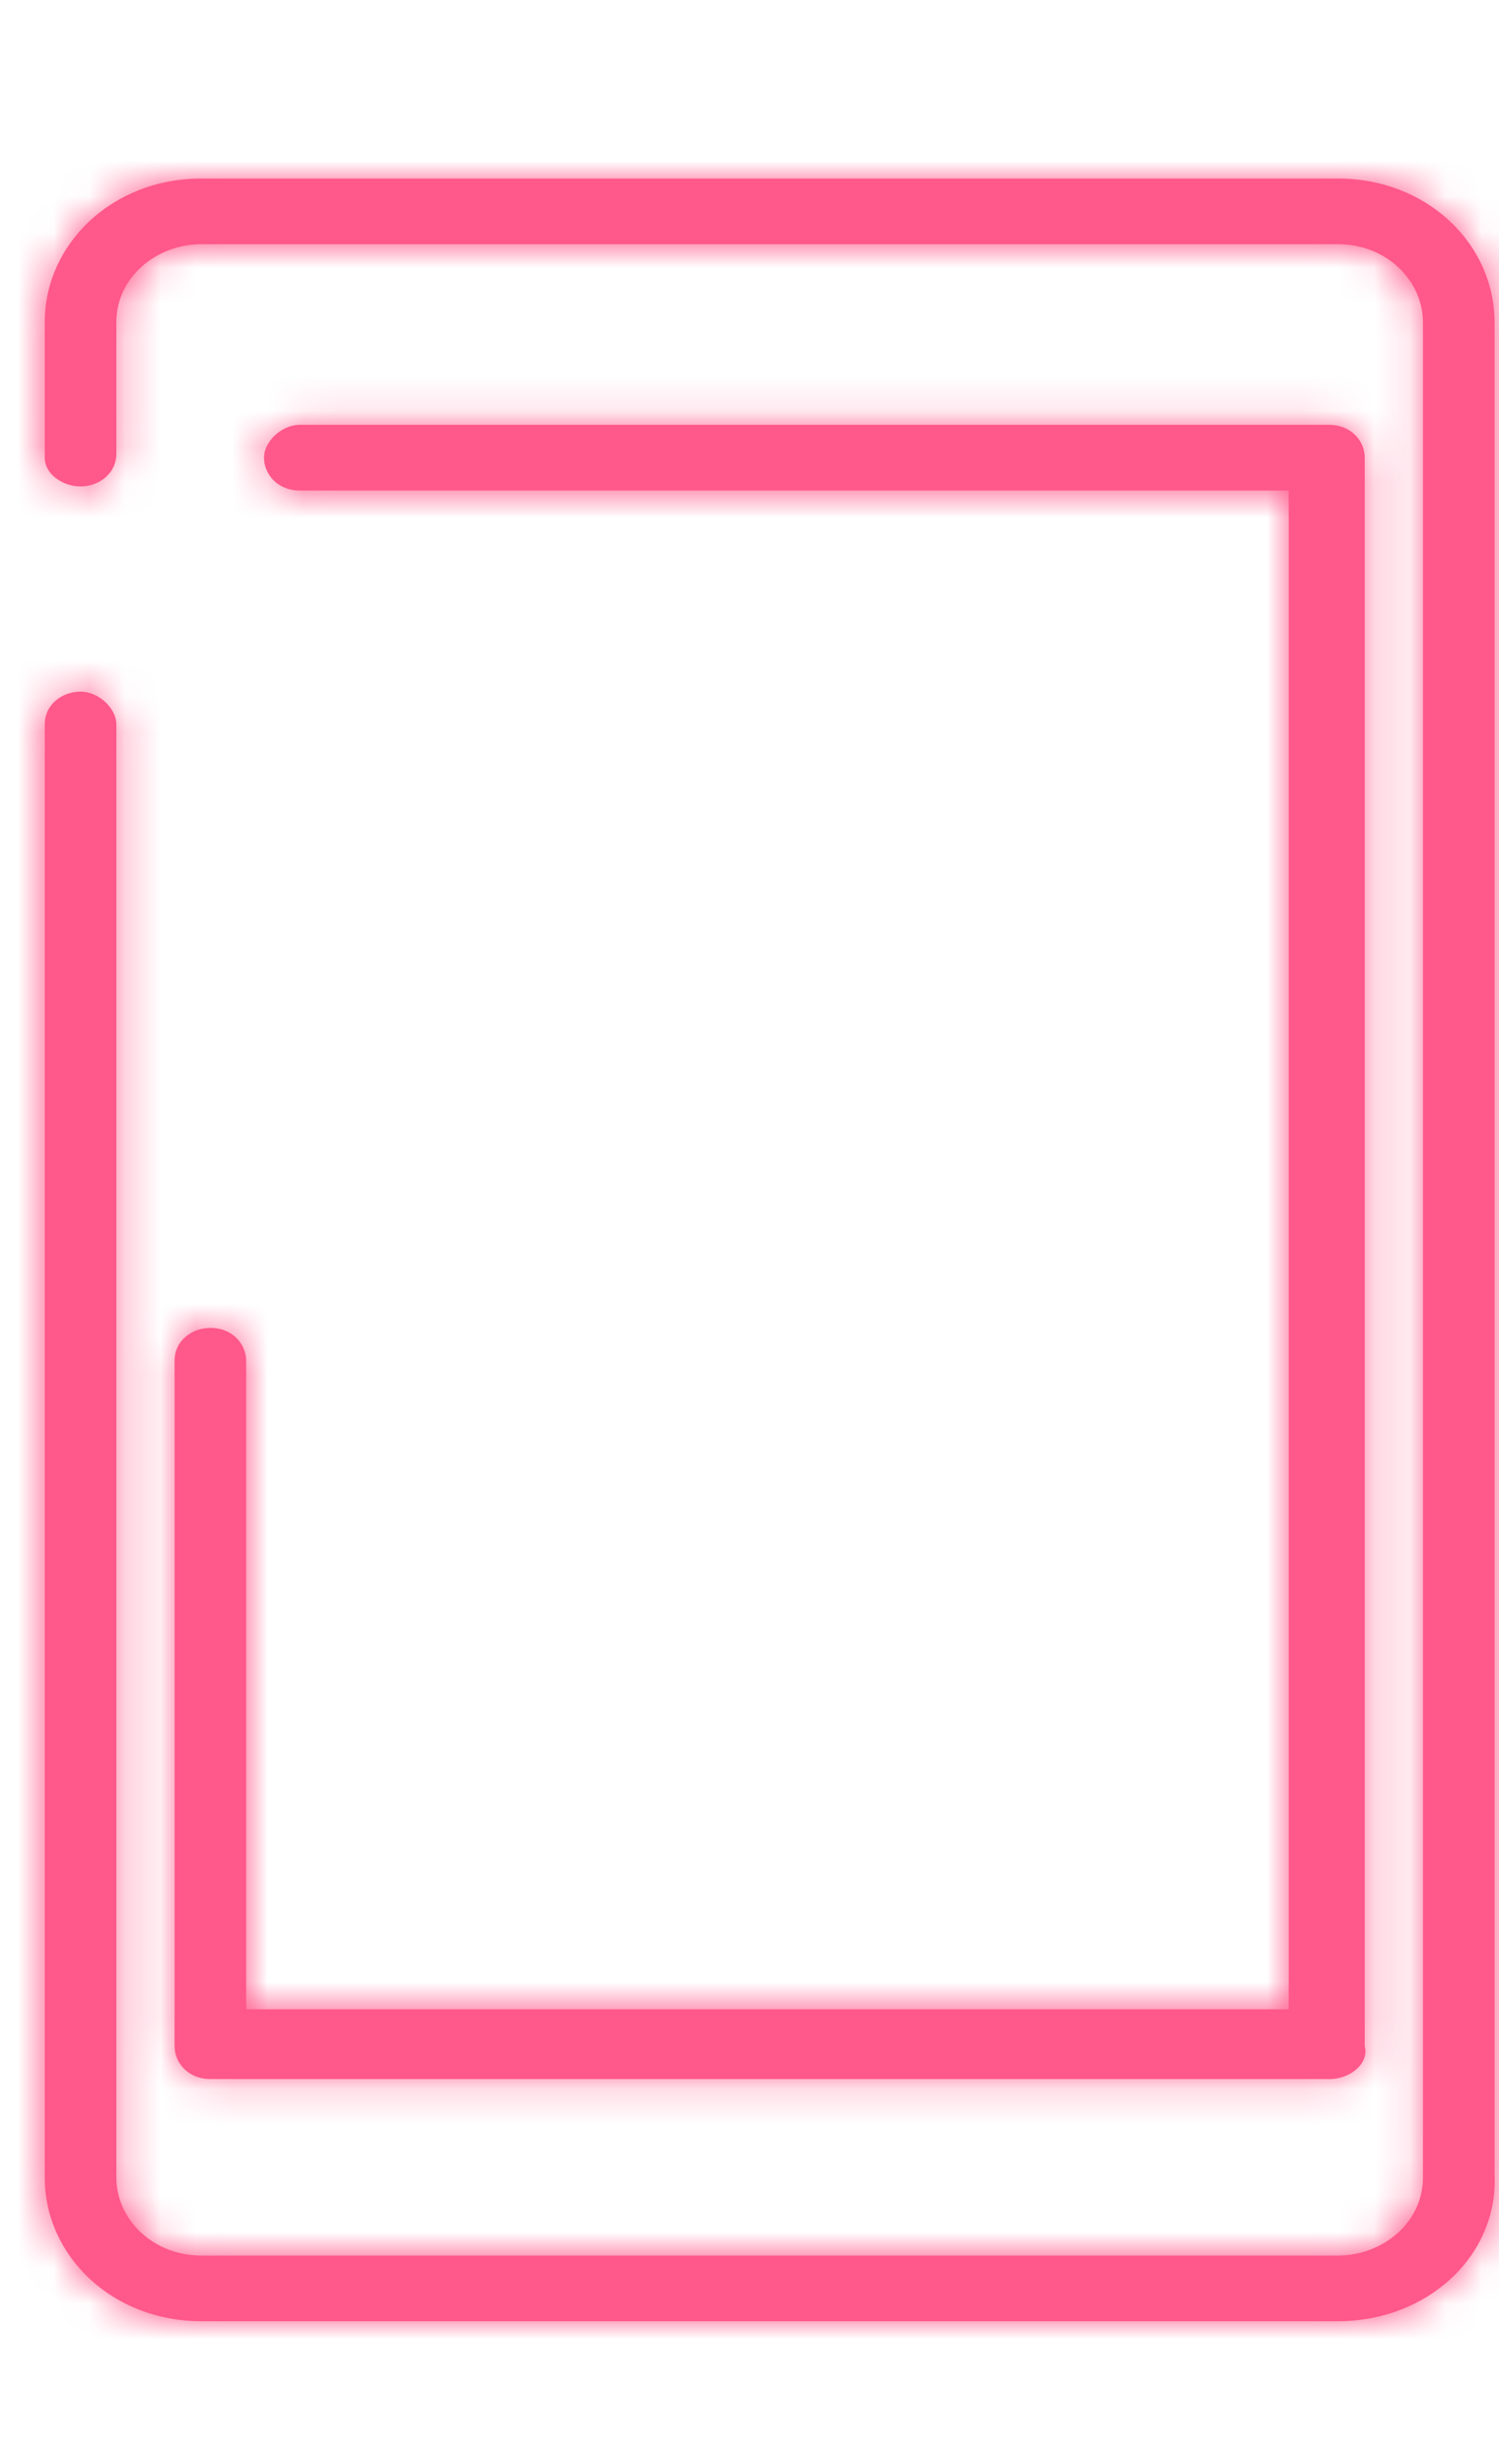 <svg xmlns="http://www.w3.org/2000/svg" width="42" height="69" fill="none"><mask id="a" fill="#fff"><path d="M37.487 65H5.642c-2.508 0-4.388-1.84-4.388-4.023v-40.69c0-.574.501-.92 1.003-.92.501 0 1.003.46 1.003.92v40.69c0 1.15 1.003 2.184 2.382 2.184h31.845c1.253 0 2.382-.92 2.382-2.184V9.023c0-1.15-1.003-2.184-2.382-2.184H5.642c-1.254 0-2.382.92-2.382 2.184v3.678c0 .575-.502.92-1.003.92-.502 0-1.003-.345-1.003-.805V9.023C1.254 6.839 3.134 5 5.642 5h31.845c2.507 0 4.388 1.84 4.388 4.023v51.84C42 63.16 39.995 65 37.487 65Z"/></mask><path fill="#FF588A" d="M37.487 65H5.642c-2.508 0-4.388-1.84-4.388-4.023v-40.69c0-.574.501-.92 1.003-.92.501 0 1.003.46 1.003.92v40.69c0 1.15 1.003 2.184 2.382 2.184h31.845c1.253 0 2.382-.92 2.382-2.184V9.023c0-1.15-1.003-2.184-2.382-2.184H5.642c-1.254 0-2.382.92-2.382 2.184v3.678c0 .575-.502.92-1.003.92-.502 0-1.003-.345-1.003-.805V9.023C1.254 6.839 3.134 5 5.642 5h31.845c2.507 0 4.388 1.84 4.388 4.023v51.84C42 63.16 39.995 65 37.487 65Z"/><path fill="#FF588A" d="M41.875 60.862h-3v.082l.004.081 2.996-.163ZM37.487 62H5.642v6h31.845v-6ZM5.642 62c-1.043 0-1.388-.682-1.388-1.023h-6C-1.746 65.004 1.67 68 5.642 68v-6Zm-1.388-1.023v-40.69h-6v40.69h6Zm0-40.69c0 .666-.32 1.254-.757 1.622a1.92 1.92 0 0 1-1.24.459v-6c-1.649 0-4.003 1.22-4.003 3.92h6Zm-1.997 2.08a1.956 1.956 0 0 1-1.338-.5c-.238-.219-.66-.738-.66-1.58h6c0-1.301-.67-2.28-1.285-2.843-.632-.58-1.58-1.076-2.717-1.076v6ZM.26 20.288v40.69h6v-40.69h-6Zm0 40.69c0 2.947 2.49 5.184 5.382 5.184v-6c.133 0 .618.168.618.816h-6Zm5.382 5.184h31.845v-6H5.642v6Zm31.845 0c2.552 0 5.382-1.926 5.382-5.184h-6c0-.313.154-.56.292-.681a.484.484 0 0 1 .326-.135v6Zm5.382-5.184V9.023h-6v51.954h6Zm0-51.954c0-2.947-2.49-5.184-5.382-5.184v6c-.134 0-.618-.168-.618-.816h6Zm-5.382-5.184H5.642v6h31.845v-6Zm-31.845 0C3.09 3.84.26 5.765.26 9.023h6c0 .313-.154.56-.292.681a.484.484 0 0 1-.326.135v-6ZM.26 9.023v3.678h6V9.023h-6Zm0 3.678c0-.665.32-1.254.756-1.621a1.92 1.92 0 0 1 1.24-.46v6c1.65 0 4.004-1.22 4.004-3.919h-6Zm1.997-2.08c.4 0 .79.125 1.132.386.347.265.865.87.865 1.81h-6c0 1.398.769 2.405 1.492 2.958.718.548 1.61.846 2.51.846v-6Zm1.997 2.195V9.023h-6v3.793h6Zm0-3.793c0-.34.345-1.023 1.388-1.023V2C1.67 2-1.746 4.996-1.746 9.023h6ZM5.642 8h31.845V2H5.642v6Zm31.845 0c1.043 0 1.388.682 1.388 1.023h6C44.875 4.996 41.458 2 37.487 2v6Zm1.388 1.023v51.84h6V9.022h-6Zm.004 52.002c.01.187-.05.381-.26.577-.222.207-.61.398-1.132.398v6c3.864 0 7.621-2.94 7.383-7.301l-5.99.326Z" mask="url(#a)"/><mask id="b" fill="#fff"><path d="M37.237 58.218H5.894c-.627 0-1.003-.46-1.003-.92V38.104c0-.574.501-.92 1.003-.92.626 0 1.003.46 1.003.92v18.161h29.212V13.736H8.4c-.627 0-1.003-.46-1.003-.92s.502-.92 1.003-.92h28.836c.627 0 1.003.46 1.003.92v44.483c.125.46-.376.92-1.003.92Z"/></mask><path fill="#FF588A" d="M37.237 58.218H5.894c-.627 0-1.003-.46-1.003-.92V38.104c0-.574.501-.92 1.003-.92.626 0 1.003.46 1.003.92v18.161h29.212V13.736H8.4c-.627 0-1.003-.46-1.003-.92s.502-.92 1.003-.92h28.836c.627 0 1.003.46 1.003.92v44.483c.125.46-.376.92-1.003.92Z"/><path fill="#FF588A" d="M6.897 56.264h-3v3h3v-3Zm29.212 0v3h3v-3h-3Zm0-42.528h3v-3h-3v3Zm2.13 43.563h-3v.401l.107.388 2.894-.79Zm-1.002-2.08H5.894v6h31.343v-6Zm-31.343 0c1.03 0 1.997.883 1.997 2.08h-6c0 2.116 1.718 3.92 4.003 3.92v-6Zm1.997 2.08V38.103h-6V57.3h6Zm0-19.196c0 .666-.32 1.254-.757 1.622-.39.327-.835.459-1.24.459v-6c-1.649 0-4.003 1.22-4.003 3.92h6Zm-1.997 2.08c-1.03 0-1.997-.883-1.997-2.08h6c0-2.116-1.72-3.92-4.003-3.92v6Zm-1.997-2.08v18.161h6v-18.16h-6Zm3 21.161h29.212v-6H6.896v6Zm32.212-3V13.736h-6v42.528h6Zm-3-45.528H8.4v6h27.707v-6Zm-27.708 0c1.03 0 1.997.883 1.997 2.08h-6c0 2.116 1.719 3.92 4.003 3.92v-6Zm1.997 2.08c0 .842-.42 1.36-.66 1.58a1.956 1.956 0 0 1-1.337.5v-6c-1.138 0-2.085.497-2.717 1.077-.614.563-1.286 1.542-1.286 2.843h6Zm-1.997 2.08h28.836v-6H8.4v6Zm28.836 0c-1.03 0-1.997-.883-1.997-2.08h6c0-2.116-1.719-3.92-4.003-3.92v6Zm-1.997-2.08v44.483h6V12.816h-6Zm.106 45.272a2.375 2.375 0 0 1 .647-2.368c.397-.364.85-.502 1.244-.502v6c1.02 0 2.038-.367 2.81-1.076.771-.706 1.524-2.031 1.087-3.633l-5.788 1.579Z" mask="url(#b)"/></svg>